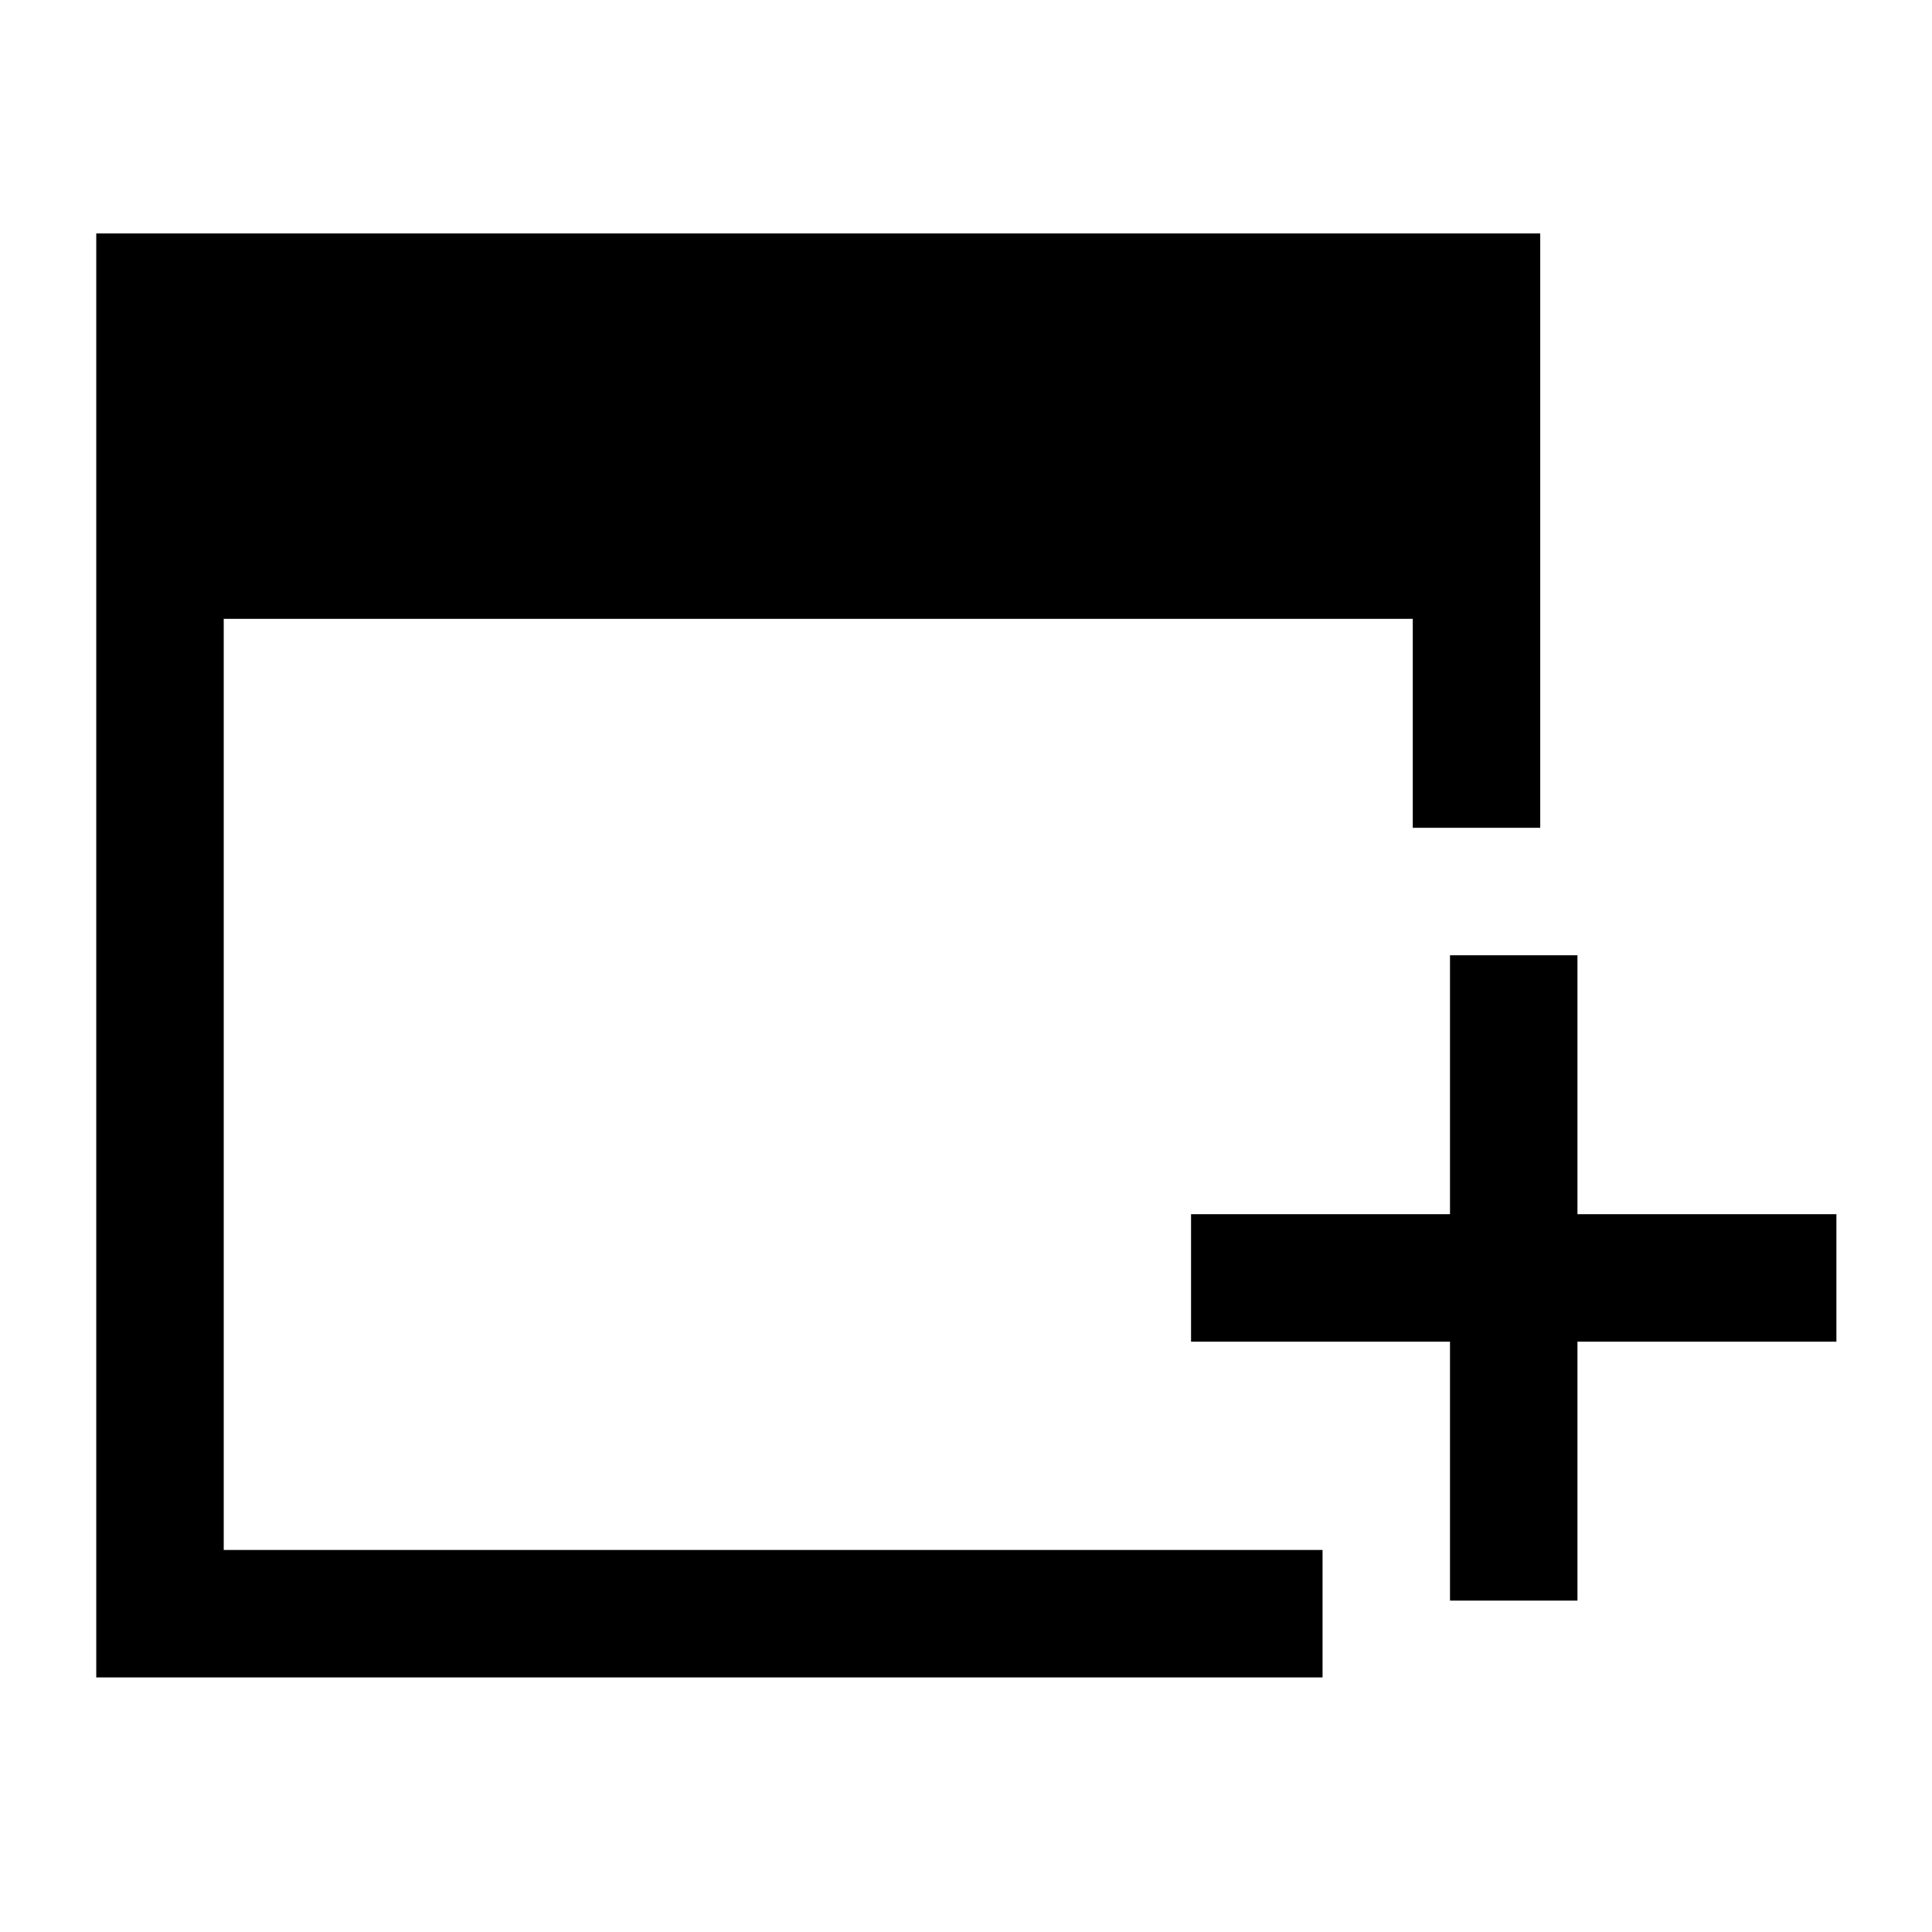 <svg xmlns="http://www.w3.org/2000/svg" height="40" viewBox="0 -960 960 960" width="40"><path d="M720.5-164.67v-128.66H591.83v-63.34H720.5v-128.66h63.33v128.66H912.5v63.34H783.83v128.66H720.5ZM47.83-126.5V-844h717.5v295.33H702V-652.5H111.17v462.67h546v63.33H47.83Z"/></svg>